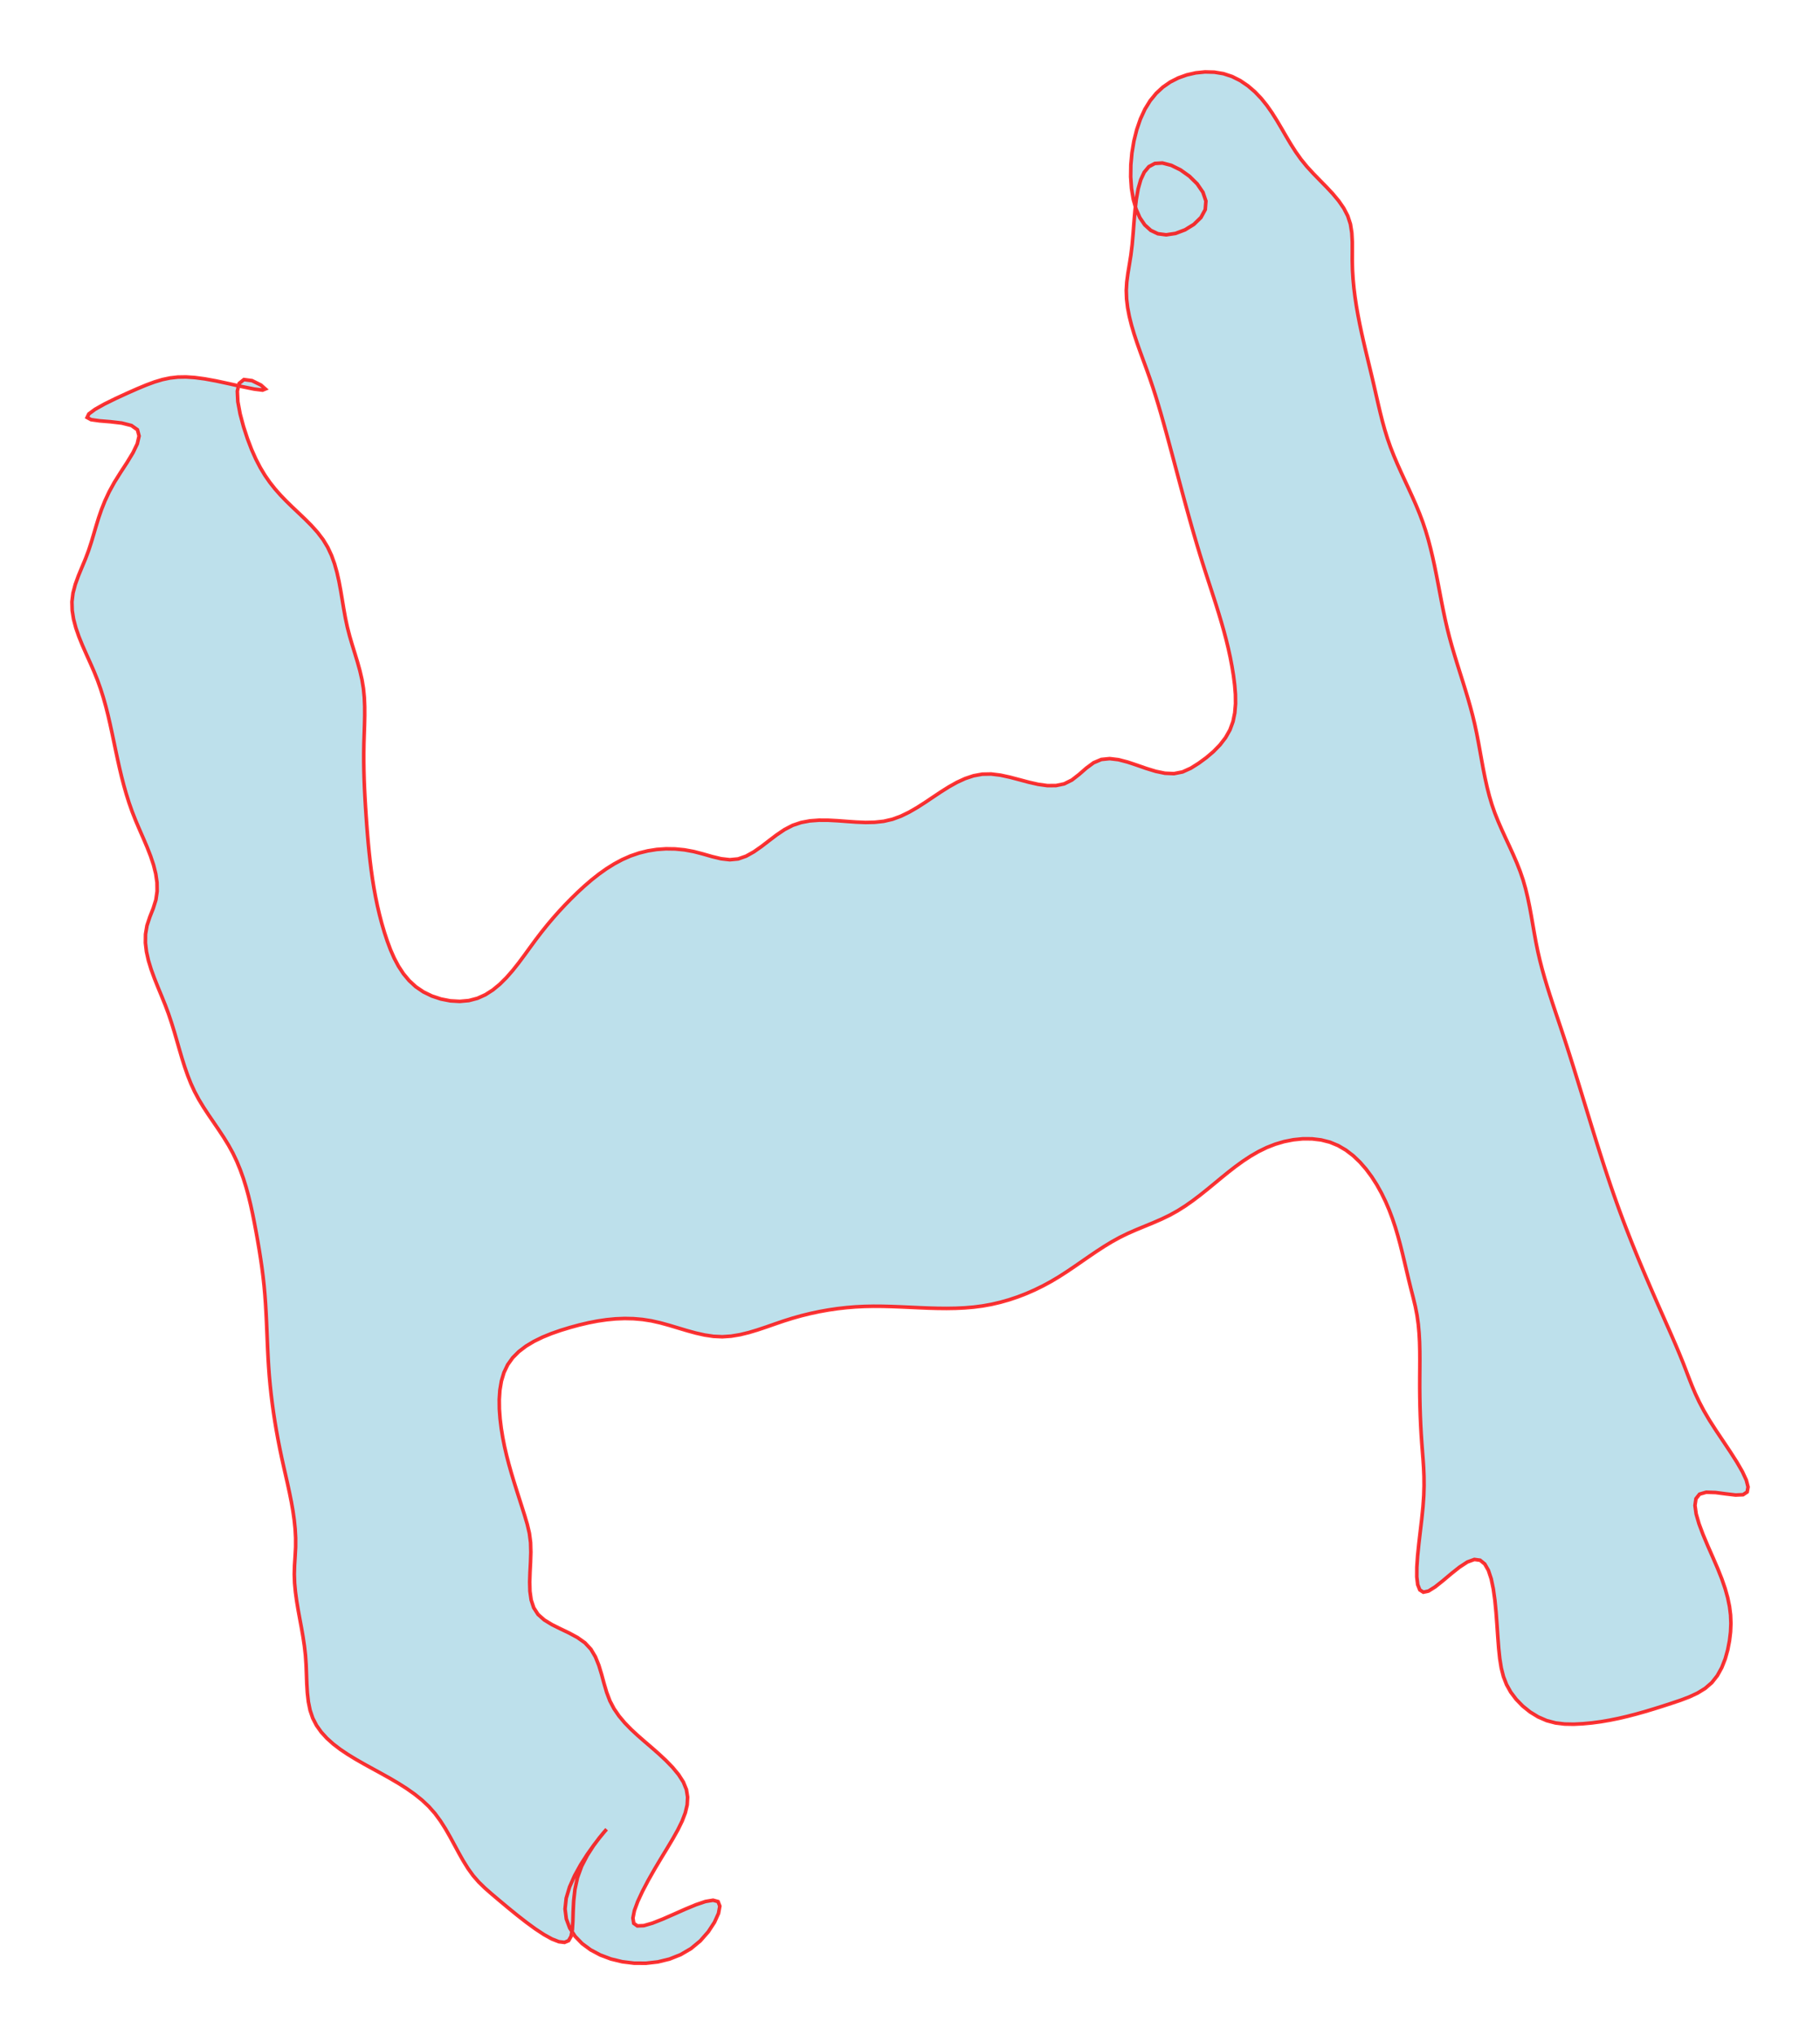 <?xml version="1.0" encoding="UTF-8"?>
<svg xmlns="http://www.w3.org/2000/svg" 
     viewBox="-126.252 -140.359 253.167 283.072"
     width="253.2mm" height="283.1mm">
  
  <title>Sheet Metal Blank - Cutting Profile</title>
  
  <rect x="-126.252" y="-140.359" 
        width="253.167" height="283.072"
        fill="white" stroke="none"/>
  
  <path d="M 71.671,-67.714 L 72.069,-66.522 L 72.426,-65.317 L 72.746,-64.100 L 73.038,-62.873 L 73.307,-61.639 L 73.558,-60.399 L 73.800,-59.156 L 74.037,-57.910 L 74.276,-56.664 L 74.523,-55.421 L 74.785,-54.181 L 75.067,-52.948 L 75.376,-51.722 L 75.712,-50.503 L 76.068,-49.291 L 76.438,-48.083 L 76.816,-46.877 L 77.196,-45.671 L 77.571,-44.465 L 77.936,-43.255 L 78.283,-42.040 L 78.607,-40.818 L 78.902,-39.588 L 79.165,-38.349 L 79.405,-37.103 L 79.632,-35.853 L 79.856,-34.603 L 80.087,-33.356 L 80.335,-32.115 L 80.609,-30.882 L 80.920,-29.661 L 81.278,-28.455 L 81.691,-27.266 L 82.159,-26.095 L 82.664,-24.936 L 83.192,-23.783 L 83.727,-22.633 L 84.253,-21.480 L 84.755,-20.319 L 85.216,-19.145 L 85.622,-17.953 L 85.966,-16.742 L 86.261,-15.514 L 86.518,-14.275 L 86.750,-13.028 L 86.968,-11.776 L 87.186,-10.524 L 87.415,-9.275 L 87.667,-8.034 L 87.951,-6.803 L 88.266,-5.581 L 88.606,-4.367 L 88.968,-3.159 L 89.347,-1.957 L 89.738,-0.757 L 90.137,0.440 L 90.540,1.637 L 90.942,2.836 L 91.340,4.036 L 91.731,5.240 L 92.117,6.447 L 92.498,7.655 L 92.875,8.865 L 93.249,10.077 L 93.621,11.289 L 93.992,12.501 L 94.362,13.714 L 94.733,14.926 L 95.104,16.138 L 95.478,17.348 L 95.854,18.556 L 96.234,19.762 L 96.618,20.966 L 97.008,22.167 L 97.403,23.364 L 97.805,24.557 L 98.215,25.746 L 98.634,26.931 L 99.061,28.110 L 99.499,29.285 L 99.945,30.455 L 100.400,31.623 L 100.864,32.788 L 101.336,33.953 L 101.816,35.117 L 102.303,36.281 L 102.798,37.447 L 103.299,38.615 L 103.808,39.786 L 104.322,40.962 L 104.843,42.142 L 105.367,43.327 L 105.890,44.510 L 106.405,45.686 L 106.906,46.849 L 107.387,47.994 L 107.842,49.113 L 108.266,50.204 L 108.676,51.278 L 109.101,52.357 L 109.570,53.465 L 110.114,54.623 L 110.762,55.855 L 111.542,57.183 L 112.460,58.611 L 113.452,60.093 L 114.443,61.577 L 115.359,63.010 L 116.126,64.338 L 116.669,65.508 L 116.915,66.468 L 116.789,67.164 L 116.216,67.543 L 115.169,67.587 L 113.816,67.427 L 112.383,67.239 L 111.094,67.197 L 110.166,67.467 L 109.665,68.097 L 109.530,69.033 L 109.693,70.217 L 110.090,71.589 L 110.654,73.092 L 111.318,74.668 L 112.018,76.258 L 112.686,77.805 L 113.262,79.254 L 113.727,80.604 L 114.083,81.877 L 114.333,83.094 L 114.480,84.278 L 114.526,85.451 L 114.475,86.635 L 114.329,87.853 L 114.087,89.111 L 113.736,90.369 L 113.260,91.582 L 112.644,92.701 L 111.872,93.680 L 110.939,94.485 L 109.872,95.140 L 108.709,95.680 L 107.487,96.141 L 106.243,96.559 L 105.005,96.961 L 103.774,97.347 L 102.550,97.715 L 101.328,98.058 L 100.107,98.375 L 98.885,98.659 L 97.658,98.908 L 96.425,99.118 L 95.182,99.284 L 93.928,99.401 L 92.661,99.465 L 91.391,99.442 L 90.132,99.290 L 88.898,98.965 L 87.709,98.447 L 86.589,97.762 L 85.564,96.939 L 84.659,96.010 L 83.900,95.004 L 83.311,93.948 L 82.882,92.838 L 82.579,91.644 L 82.370,90.334 L 82.218,88.880 L 82.096,87.280 L 81.981,85.593 L 81.852,83.883 L 81.690,82.211 L 81.472,80.642 L 81.179,79.238 L 80.790,78.064 L 80.284,77.182 L 79.641,76.655 L 78.839,76.548 L 77.867,76.902 L 76.768,77.619 L 75.609,78.541 L 74.459,79.509 L 73.386,80.363 L 72.456,80.945 L 71.737,81.100 L 71.247,80.780 L 70.955,80.049 L 70.828,78.975 L 70.834,77.627 L 70.939,76.076 L 71.111,74.389 L 71.315,72.638 L 71.519,70.889 L 71.690,69.213 L 71.798,67.674 L 71.839,66.274 L 71.827,64.983 L 71.775,63.770 L 71.697,62.604 L 71.607,61.452 L 71.517,60.283 L 71.437,59.078 L 71.370,57.839 L 71.316,56.574 L 71.275,55.291 L 71.248,53.998 L 71.235,52.702 L 71.237,51.411 L 71.247,50.127 L 71.254,48.851 L 71.247,47.582 L 71.216,46.320 L 71.148,45.066 L 71.034,43.818 L 70.861,42.577 L 70.621,41.343 L 70.326,40.115 L 70.011,38.888 L 69.708,37.662 L 69.417,36.436 L 69.130,35.211 L 68.837,33.989 L 68.531,32.770 L 68.201,31.555 L 67.841,30.347 L 67.441,29.145 L 66.992,27.951 L 66.486,26.766 L 65.914,25.591 L 65.271,24.435 L 64.556,23.316 L 63.768,22.255 L 62.909,21.271 L 61.977,20.385 L 60.971,19.615 L 59.893,18.983 L 58.741,18.507 L 57.522,18.197 L 56.255,18.046 L 54.962,18.040 L 53.664,18.170 L 52.382,18.424 L 51.137,18.791 L 49.947,19.258 L 48.810,19.814 L 47.717,20.445 L 46.662,21.138 L 45.636,21.881 L 44.632,22.660 L 43.641,23.463 L 42.657,24.277 L 41.670,25.087 L 40.674,25.883 L 39.662,26.650 L 38.626,27.377 L 37.560,28.053 L 36.459,28.664 L 35.323,29.212 L 34.162,29.717 L 32.990,30.200 L 31.819,30.683 L 30.661,31.190 L 29.529,31.743 L 28.428,32.350 L 27.352,33.002 L 26.295,33.689 L 25.249,34.399 L 24.208,35.119 L 23.164,35.840 L 22.111,36.549 L 21.042,37.234 L 19.949,37.886 L 18.829,38.493 L 17.684,39.054 L 16.516,39.566 L 15.328,40.026 L 14.122,40.430 L 12.903,40.777 L 11.671,41.064 L 10.431,41.288 L 9.184,41.450 L 7.931,41.556 L 6.673,41.614 L 5.410,41.634 L 4.145,41.621 L 2.876,41.586 L 1.607,41.535 L 0.336,41.476 L -0.935,41.419 L -2.205,41.370 L -3.474,41.337 L -4.740,41.329 L -6.003,41.354 L -7.262,41.418 L -8.517,41.521 L -9.769,41.664 L -11.017,41.847 L -12.262,42.070 L -13.503,42.334 L -14.740,42.638 L -15.975,42.983 L -17.206,43.369 L -18.434,43.788 L -19.660,44.215 L -20.884,44.624 L -22.108,44.991 L -23.331,45.288 L -24.554,45.491 L -25.779,45.574 L -27.005,45.516 L -28.232,45.334 L -29.462,45.059 L -30.693,44.721 L -31.926,44.352 L -33.160,43.981 L -34.396,43.641 L -35.633,43.361 L -36.872,43.167 L -38.114,43.059 L -39.359,43.032 L -40.609,43.081 L -41.864,43.201 L -43.126,43.386 L -44.395,43.632 L -45.673,43.932 L -46.961,44.282 L -48.257,44.678 L -49.543,45.126 L -50.794,45.635 L -51.984,46.217 L -53.088,46.880 L -54.081,47.636 L -54.937,48.494 L -55.632,49.463 L -56.150,50.548 L -56.504,51.730 L -56.715,52.985 L -56.803,54.292 L -56.788,55.626 L -56.690,56.966 L -56.530,58.288 L -56.320,59.581 L -56.069,60.848 L -55.781,62.092 L -55.463,63.317 L -55.121,64.526 L -54.761,65.725 L -54.388,66.915 L -54.010,68.101 L -53.631,69.287 L -53.257,70.476 L -52.903,71.675 L -52.614,72.907 L -52.446,74.197 L -52.410,75.549 L -52.454,76.934 L -52.526,78.320 L -52.571,79.677 L -52.536,80.973 L -52.366,82.179 L -52.008,83.262 L -51.409,84.192 L -50.544,84.958 L -49.482,85.606 L -48.302,86.192 L -47.088,86.773 L -45.921,87.404 L -44.883,88.142 L -44.051,89.039 L -43.427,90.094 L -42.955,91.265 L -42.576,92.507 L -42.232,93.776 L -41.864,95.027 L -41.413,96.217 L -40.837,97.312 L -40.143,98.323 L -39.352,99.266 L -38.482,100.160 L -37.553,101.022 L -36.583,101.870 L -35.592,102.720 L -34.600,103.592 L -33.624,104.502 L -32.691,105.465 L -31.859,106.471 L -31.196,107.505 L -30.770,108.550 L -30.601,109.605 L -30.661,110.679 L -30.923,111.784 L -31.361,112.929 L -31.945,114.125 L -32.649,115.382 L -33.444,116.713 L -34.304,118.126 L -35.198,119.627 L -36.077,121.175 L -36.879,122.698 L -37.543,124.128 L -38.008,125.394 L -38.212,126.427 L -38.095,127.157 L -37.596,127.514 L -36.699,127.477 L -35.488,127.129 L -34.061,126.567 L -32.514,125.889 L -30.943,125.191 L -29.447,124.569 L -28.121,124.120 L -27.062,123.943 L -26.367,124.132 L -26.120,124.766 L -26.305,125.772 L -26.861,127.007 L -27.726,128.330 L -28.837,129.597 L -30.134,130.673 L -31.573,131.514 L -33.120,132.129 L -34.741,132.525 L -36.401,132.713 L -38.066,132.702 L -39.702,132.501 L -41.275,132.119 L -42.751,131.565 L -44.095,130.850 L -45.274,129.981 L -46.254,128.968 L -46.999,127.821 L -47.476,126.549 L -47.652,125.161 L -47.493,123.667 L -47.024,122.101 L -46.324,120.521 L -45.475,118.988 L -44.560,117.559 L -43.662,116.295 L -42.861,115.255 L -42.242,114.499 L -41.885,114.085 L -41.874,114.073 L -42.244,114.492 L -42.898,115.288 L -43.715,116.388 L -44.572,117.722 L -45.350,119.220 L -45.929,120.809 L -46.276,122.427 L -46.452,124.017 L -46.527,125.522 L -46.567,126.885 L -46.640,128.051 L -46.814,128.963 L -47.156,129.565 L -47.726,129.810 L -48.514,129.717 L -49.480,129.338 L -50.584,128.728 L -51.786,127.936 L -53.044,127.017 L -54.318,126.023 L -55.568,125.005 L -56.752,124.016 L -57.834,123.104 L -58.804,122.253 L -59.674,121.406 L -60.455,120.507 L -61.160,119.526 L -61.812,118.477 L -62.431,117.381 L -63.037,116.258 L -63.651,115.126 L -64.294,114.005 L -64.988,112.916 L -65.752,111.877 L -66.608,110.908 L -67.559,110.014 L -68.590,109.187 L -69.686,108.414 L -70.832,107.686 L -72.011,106.992 L -73.209,106.323 L -74.409,105.666 L -75.596,105.012 L -76.754,104.351 L -77.868,103.671 L -78.922,102.963 L -79.901,102.215 L -80.789,101.418 L -81.570,100.560 L -82.229,99.632 L -82.751,98.623 L -83.122,97.524 L -83.361,96.344 L -83.503,95.102 L -83.580,93.815 L -83.628,92.501 L -83.679,91.178 L -83.769,89.865 L -83.916,88.572 L -84.107,87.298 L -84.326,86.040 L -84.558,84.793 L -84.785,83.553 L -84.991,82.318 L -85.159,81.083 L -85.275,79.845 L -85.320,78.599 L -85.283,77.344 L -85.202,76.081 L -85.135,74.816 L -85.134,73.555 L -85.202,72.298 L -85.331,71.045 L -85.509,69.795 L -85.728,68.547 L -85.977,67.302 L -86.247,66.058 L -86.529,64.814 L -86.811,63.571 L -87.086,62.328 L -87.345,61.084 L -87.588,59.839 L -87.814,58.593 L -88.023,57.345 L -88.214,56.096 L -88.387,54.845 L -88.541,53.593 L -88.675,52.338 L -88.790,51.081 L -88.884,49.821 L -88.961,48.560 L -89.024,47.296 L -89.079,46.032 L -89.132,44.768 L -89.186,43.504 L -89.248,42.241 L -89.321,40.980 L -89.412,39.720 L -89.524,38.464 L -89.662,37.211 L -89.822,35.961 L -90.003,34.712 L -90.201,33.463 L -90.413,32.213 L -90.637,30.962 L -90.872,29.709 L -91.122,28.457 L -91.394,27.210 L -91.695,25.972 L -92.032,24.746 L -92.409,23.537 L -92.835,22.347 L -93.315,21.181 L -93.856,20.042 L -94.464,18.934 L -95.128,17.852 L -95.829,16.790 L -96.547,15.737 L -97.263,14.687 L -97.955,13.631 L -98.604,12.559 L -99.191,11.465 L -99.705,10.343 L -100.160,9.196 L -100.567,8.026 L -100.942,6.836 L -101.297,5.630 L -101.647,4.410 L -102.005,3.178 L -102.386,1.939 L -102.802,0.695 L -103.267,-0.552 L -103.770,-1.799 L -104.285,-3.045 L -104.782,-4.288 L -105.233,-5.528 L -105.610,-6.762 L -105.885,-7.991 L -106.029,-9.211 L -106.014,-10.423 L -105.812,-11.624 L -105.416,-12.815 L -104.948,-14.002 L -104.573,-15.194 L -104.400,-16.396 L -104.417,-17.607 L -104.593,-18.827 L -104.900,-20.054 L -105.309,-21.285 L -105.792,-22.519 L -106.318,-23.756 L -106.859,-24.993 L -107.386,-26.228 L -107.871,-27.461 L -108.303,-28.690 L -108.690,-29.917 L -109.038,-31.140 L -109.353,-32.362 L -109.643,-33.582 L -109.914,-34.801 L -110.173,-36.019 L -110.427,-37.237 L -110.684,-38.454 L -110.949,-39.672 L -111.231,-40.890 L -111.539,-42.107 L -111.880,-43.325 L -112.263,-44.541 L -112.695,-45.756 L -113.183,-46.970 L -113.715,-48.183 L -114.261,-49.394 L -114.794,-50.605 L -115.284,-51.815 L -115.704,-53.025 L -116.024,-54.236 L -116.216,-55.446 L -116.252,-56.658 L -116.103,-57.870 L -115.782,-59.080 L -115.345,-60.284 L -114.852,-61.474 L -114.363,-62.646 L -113.931,-63.795 L -113.561,-64.925 L -113.225,-66.048 L -112.895,-67.174 L -112.543,-68.316 L -112.141,-69.484 L -111.661,-70.689 L -111.076,-71.942 L -110.357,-73.255 L -109.496,-74.630 L -108.588,-76.024 L -107.765,-77.377 L -107.162,-78.628 L -106.909,-79.717 L -107.140,-80.585 L -107.975,-81.175 L -109.319,-81.514 L -110.893,-81.698 L -112.412,-81.823 L -113.589,-81.988 L -114.138,-82.289 L -113.902,-82.785 L -113.032,-83.429 L -111.729,-84.160 L -110.191,-84.918 L -108.618,-85.643 L -107.185,-86.278 L -105.909,-86.810 L -104.748,-87.239 L -103.658,-87.566 L -102.596,-87.789 L -101.519,-87.911 L -100.385,-87.930 L -99.150,-87.847 L -97.772,-87.663 L -96.206,-87.378 L -94.422,-86.995 L -92.559,-86.578 L -90.899,-86.240 L -89.730,-86.095 L -89.339,-86.256 L -89.955,-86.802 L -91.197,-87.417 L -92.327,-87.566 L -92.987,-87.031 L -93.240,-85.952 L -93.168,-84.486 L -92.853,-82.790 L -92.380,-81.023 L -91.831,-79.341 L -91.257,-77.838 L -90.662,-76.502 L -90.042,-75.308 L -89.394,-74.235 L -88.715,-73.259 L -88.002,-72.358 L -87.252,-71.508 L -86.461,-70.687 L -85.627,-69.871 L -84.746,-69.038 L -83.836,-68.171 L -82.933,-67.265 L -82.078,-66.311 L -81.310,-65.303 L -80.664,-64.236 L -80.140,-63.113 L -79.718,-61.943 L -79.378,-60.733 L -79.100,-59.494 L -78.864,-58.232 L -78.650,-56.958 L -78.438,-55.679 L -78.208,-54.405 L -77.940,-53.143 L -77.619,-51.901 L -77.260,-50.675 L -76.885,-49.460 L -76.518,-48.250 L -76.182,-47.039 L -75.901,-45.821 L -75.696,-44.591 L -75.575,-43.345 L -75.522,-42.087 L -75.518,-40.821 L -75.546,-39.548 L -75.589,-38.273 L -75.630,-36.998 L -75.651,-35.725 L -75.652,-34.457 L -75.633,-33.191 L -75.598,-31.928 L -75.547,-30.667 L -75.483,-29.408 L -75.409,-28.150 L -75.326,-26.893 L -75.237,-25.636 L -75.139,-24.379 L -75.031,-23.123 L -74.910,-21.869 L -74.773,-20.615 L -74.618,-19.364 L -74.441,-18.115 L -74.241,-16.869 L -74.013,-15.625 L -73.757,-14.385 L -73.468,-13.149 L -73.145,-11.917 L -72.784,-10.689 L -72.383,-9.467 L -71.932,-8.260 L -71.417,-7.088 L -70.822,-5.970 L -70.135,-4.923 L -69.339,-3.967 L -68.420,-3.120 L -67.364,-2.401 L -66.184,-1.826 L -64.919,-1.406 L -63.611,-1.152 L -62.301,-1.077 L -61.031,-1.192 L -59.838,-1.506 L -58.730,-2.007 L -57.698,-2.668 L -56.730,-3.465 L -55.818,-4.372 L -54.950,-5.362 L -54.118,-6.411 L -53.312,-7.494 L -52.520,-8.584 L -51.734,-9.656 L -50.944,-10.690 L -50.146,-11.686 L -49.334,-12.649 L -48.504,-13.585 L -47.653,-14.499 L -46.775,-15.397 L -45.866,-16.282 L -44.925,-17.149 L -43.951,-17.986 L -42.943,-18.781 L -41.900,-19.522 L -40.822,-20.197 L -39.707,-20.795 L -38.555,-21.303 L -37.366,-21.711 L -36.143,-22.013 L -34.893,-22.210 L -33.622,-22.299 L -32.337,-22.280 L -31.045,-22.153 L -29.751,-21.917 L -28.463,-21.581 L -27.191,-21.217 L -25.945,-20.917 L -24.737,-20.778 L -23.576,-20.890 L -22.463,-21.281 L -21.385,-21.883 L -20.325,-22.626 L -19.271,-23.437 L -18.206,-24.245 L -17.116,-24.978 L -15.986,-25.565 L -14.808,-25.959 L -13.587,-26.186 L -12.333,-26.279 L -11.053,-26.274 L -9.757,-26.205 L -8.452,-26.108 L -7.149,-26.017 L -5.854,-25.966 L -4.577,-25.991 L -3.327,-26.126 L -2.112,-26.406 L -0.934,-26.840 L 0.214,-27.399 L 1.338,-28.049 L 2.446,-28.759 L 3.545,-29.496 L 4.644,-30.228 L 5.748,-30.923 L 6.866,-31.548 L 8.006,-32.071 L 9.173,-32.459 L 10.377,-32.680 L 11.623,-32.703 L 12.909,-32.544 L 14.219,-32.260 L 15.540,-31.912 L 16.856,-31.561 L 18.153,-31.267 L 19.417,-31.091 L 20.632,-31.093 L 21.785,-31.334 L 22.861,-31.872 L 23.871,-32.661 L 24.859,-33.523 L 25.870,-34.270 L 26.948,-34.725 L 28.106,-34.842 L 29.327,-34.696 L 30.594,-34.367 L 31.892,-33.934 L 33.204,-33.477 L 34.512,-33.076 L 35.800,-32.809 L 37.052,-32.756 L 38.250,-32.994 L 39.394,-33.512 L 40.495,-34.204 L 41.557,-34.983 L 42.555,-35.834 L 43.457,-36.760 L 44.228,-37.761 L 44.838,-38.839 L 45.261,-39.994 L 45.510,-41.213 L 45.614,-42.478 L 45.599,-43.771 L 45.495,-45.077 L 45.329,-46.376 L 45.121,-47.657 L 44.880,-48.921 L 44.607,-50.168 L 44.307,-51.401 L 43.983,-52.623 L 43.639,-53.835 L 43.279,-55.038 L 42.906,-56.236 L 42.524,-57.430 L 42.137,-58.621 L 41.748,-59.813 L 41.361,-61.007 L 40.980,-62.205 L 40.608,-63.409 L 40.244,-64.617 L 39.887,-65.830 L 39.537,-67.047 L 39.193,-68.267 L 38.854,-69.489 L 38.520,-70.713 L 38.188,-71.938 L 37.859,-73.163 L 37.532,-74.387 L 37.206,-75.610 L 36.880,-76.832 L 36.553,-78.050 L 36.225,-79.265 L 35.894,-80.476 L 35.559,-81.684 L 35.216,-82.889 L 34.861,-84.095 L 34.491,-85.303 L 34.102,-86.515 L 33.690,-87.734 L 33.253,-88.960 L 32.802,-90.193 L 32.350,-91.430 L 31.913,-92.668 L 31.505,-93.905 L 31.140,-95.138 L 30.834,-96.364 L 30.602,-97.581 L 30.457,-98.786 L 30.414,-99.977 L 30.485,-101.153 L 30.644,-102.341 L 30.849,-103.576 L 31.059,-104.897 L 31.234,-106.338 L 31.369,-107.887 L 31.491,-109.491 L 31.629,-111.095 L 31.812,-112.643 L 32.068,-114.081 L 32.426,-115.353 L 32.914,-116.405 L 33.562,-117.181 L 34.397,-117.625 L 35.446,-117.686 L 36.671,-117.366 L 37.961,-116.730 L 39.202,-115.847 L 40.281,-114.784 L 41.083,-113.611 L 41.494,-112.396 L 41.403,-111.208 L 40.803,-110.108 L 39.822,-109.153 L 38.598,-108.396 L 37.269,-107.892 L 35.971,-107.697 L 34.818,-107.847 L 33.825,-108.318 L 32.990,-109.073 L 32.308,-110.074 L 31.775,-111.281 L 31.386,-112.657 L 31.139,-114.164 L 31.028,-115.764 L 31.050,-117.418 L 31.201,-119.088 L 31.476,-120.737 L 31.872,-122.325 L 32.384,-123.815 L 33.008,-125.169 L 33.741,-126.357 L 34.577,-127.379 L 35.509,-128.242 L 36.534,-128.953 L 37.645,-129.518 L 38.836,-129.944 L 40.090,-130.228 L 41.377,-130.359 L 42.668,-130.325 L 43.933,-130.114 L 45.143,-129.717 L 46.281,-129.143 L 47.340,-128.423 L 48.312,-127.588 L 49.191,-126.668 L 49.980,-125.688 L 50.697,-124.662 L 51.366,-123.601 L 52.006,-122.518 L 52.639,-121.425 L 53.288,-120.335 L 53.972,-119.260 L 54.715,-118.213 L 55.535,-117.205 L 56.425,-116.234 L 57.349,-115.285 L 58.273,-114.344 L 59.158,-113.393 L 59.970,-112.418 L 60.671,-111.403 L 61.226,-110.332 L 61.599,-109.191 L 61.791,-107.979 L 61.859,-106.715 L 61.860,-105.422 L 61.854,-104.123 L 61.887,-102.833 L 61.966,-101.556 L 62.085,-100.291 L 62.242,-99.035 L 62.430,-97.788 L 62.647,-96.548 L 62.887,-95.314 L 63.147,-94.084 L 63.423,-92.857 L 63.709,-91.632 L 64.003,-90.407 L 64.299,-89.181 L 64.593,-87.953 L 64.881,-86.722 L 65.162,-85.486 L 65.444,-84.249 L 65.735,-83.015 L 66.044,-81.786 L 66.381,-80.566 L 66.754,-79.358 L 67.173,-78.166 L 67.634,-76.989 L 68.129,-75.824 L 68.647,-74.668 L 69.178,-73.516 L 69.712,-72.366 L 70.238,-71.214 L 70.747,-70.058 L 71.228,-68.892 L 71.671,-67.714 Z"
        fill="lightblue" 
        stroke="red" 
        stroke-width="0.5"
        opacity="0.8"/>
  
</svg>